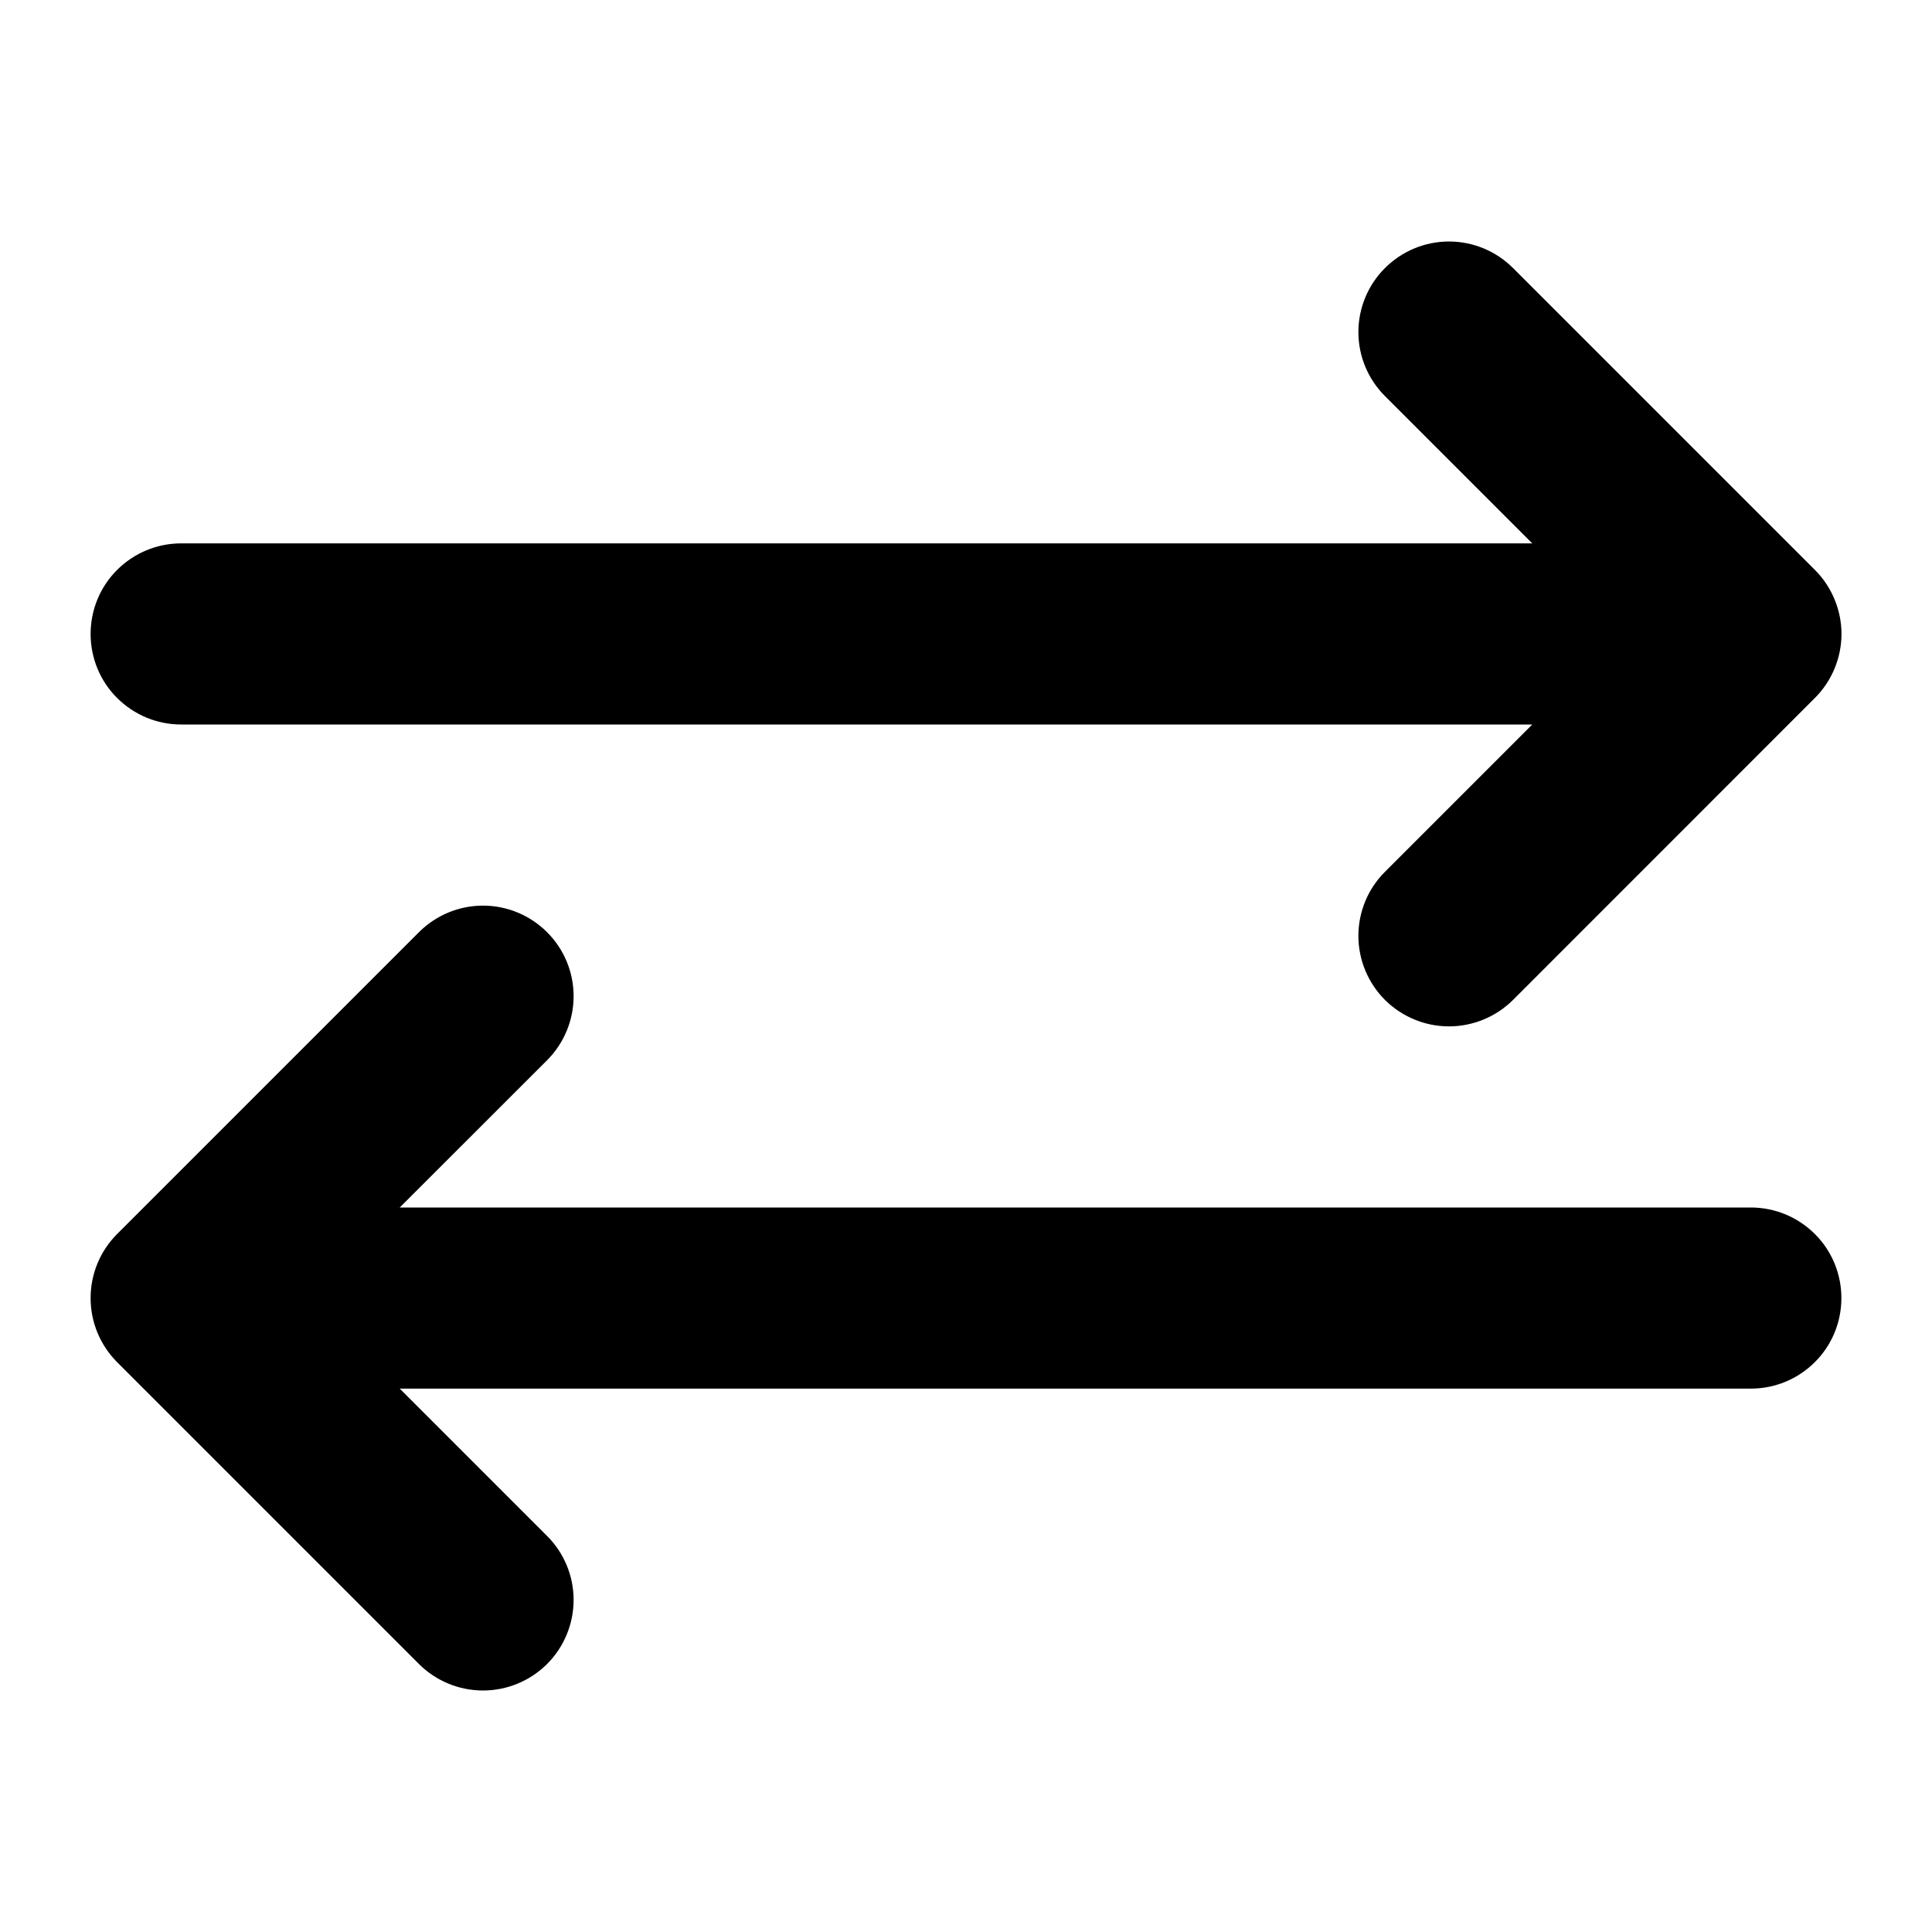 <svg width="20" height="20" viewBox="0 0 20 20" fill="none" xmlns="http://www.w3.org/2000/svg">
<path d="M1.875 7.5H15.862L14.337 9.025C14.161 9.2 14.062 9.439 14.062 9.688C14.062 9.936 14.161 10.175 14.337 10.351C14.513 10.526 14.751 10.625 15 10.625C15.249 10.625 15.487 10.526 15.663 10.351L18.788 7.225C18.875 7.138 18.944 7.035 18.991 6.921C19.038 6.808 19.063 6.686 19.063 6.563C19.063 6.439 19.038 6.317 18.991 6.204C18.944 6.09 18.875 5.987 18.788 5.9L15.663 2.775C15.487 2.599 15.249 2.5 15 2.5C14.751 2.5 14.513 2.599 14.337 2.775C14.161 2.95 14.062 3.189 14.062 3.438C14.062 3.686 14.161 3.925 14.337 4.1L15.862 5.625H1.875C1.626 5.625 1.388 5.724 1.212 5.9C1.036 6.075 0.938 6.314 0.938 6.563C0.938 6.811 1.036 7.05 1.212 7.225C1.388 7.401 1.626 7.5 1.875 7.5ZM18.125 12.5H4.138L5.663 10.976C5.839 10.8 5.938 10.561 5.938 10.312C5.938 10.064 5.839 9.825 5.663 9.65C5.487 9.474 5.249 9.375 5 9.375C4.751 9.375 4.513 9.474 4.337 9.65L1.212 12.775C1.125 12.862 1.056 12.965 1.009 13.079C0.962 13.193 0.938 13.314 0.938 13.438C0.938 13.561 0.962 13.683 1.009 13.796C1.056 13.91 1.125 14.013 1.212 14.101L4.337 17.226C4.513 17.401 4.751 17.5 5 17.5C5.249 17.5 5.487 17.401 5.663 17.226C5.839 17.05 5.938 16.811 5.938 16.562C5.938 16.314 5.839 16.075 5.663 15.9L4.138 14.375H18.125C18.374 14.375 18.612 14.276 18.788 14.1C18.964 13.925 19.062 13.686 19.062 13.438C19.062 13.189 18.964 12.95 18.788 12.775C18.612 12.599 18.374 12.5 18.125 12.5Z" fill="black"/>
</svg>
